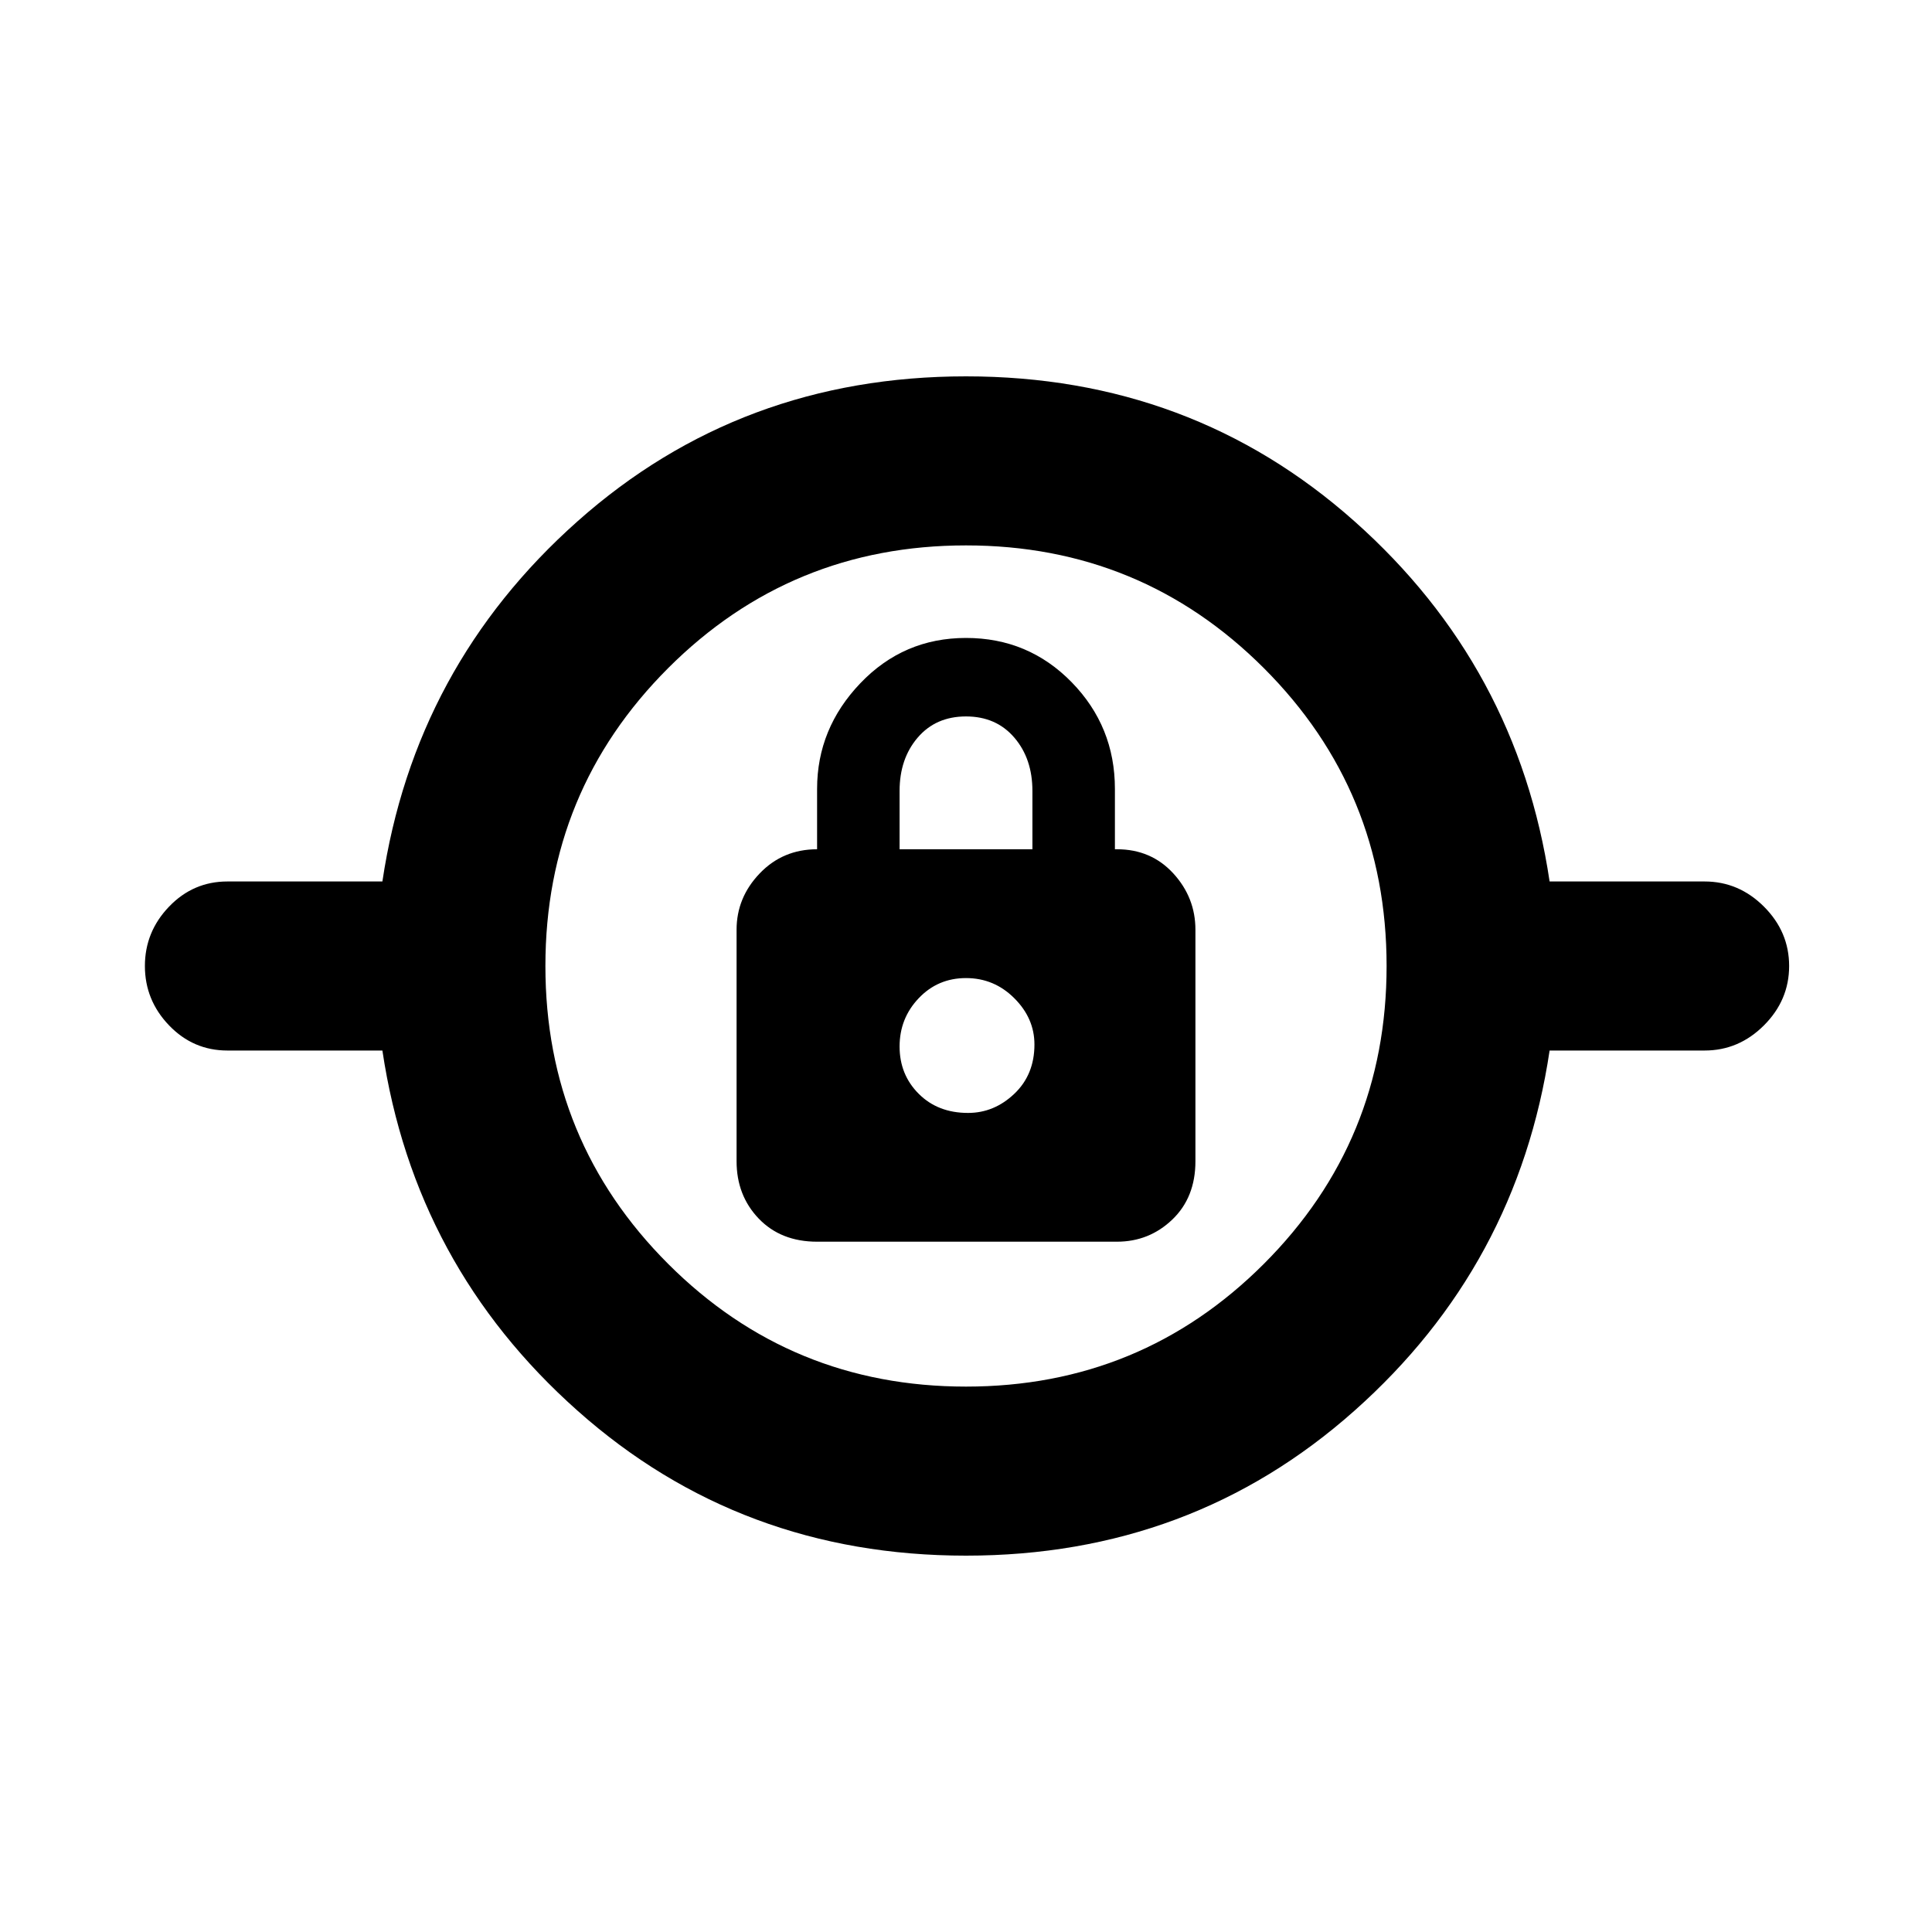 <svg xmlns="http://www.w3.org/2000/svg" height="40" width="40"><path d="M20 32.208q-4.667 0-8.042-3T7.917 21.75H4.708q-.708 0-1.208-.521T3 20q0-.708.5-1.229.5-.521 1.208-.521h3.209q.666-4.458 4.041-7.458 3.375-3 8.042-3t8.042 3q3.375 3 4.041 7.458h3.209q.708 0 1.229.521.521.521.521 1.229 0 .708-.521 1.229-.521.521-1.229.521h-3.209q-.666 4.458-4.041 7.458-3.375 3-8.042 3Zm0-3.5q3.625 0 6.167-2.541 2.541-2.542 2.541-6.167t-2.541-6.167Q23.625 11.292 20 11.292t-6.167 2.541Q11.292 16.375 11.292 20t2.541 6.167q2.542 2.541 6.167 2.541Zm-3.083-3h6.208q.667 0 1.146-.458.479-.458.479-1.208V19.25q0-.667-.458-1.167-.459-.5-1.167-.5h-.042v-1.25q0-1.291-.895-2.208-.896-.917-2.188-.917-1.292 0-2.188.938-.895.937-.895 2.187v1.25q-.709 0-1.188.5t-.479 1.167v4.792q0 .708.458 1.187.459.479 1.209.479Zm3.125-2.666q-.625 0-1.021-.396-.396-.396-.396-.979 0-.584.396-1 .396-.417.979-.417t1 .417q.417.416.417.958 0 .625-.417 1.021-.417.396-.958.396Zm-1.417-5.459v-1.208q0-.667.375-1.104.375-.438 1-.438t1 .438q.375.437.375 1.104v1.208ZM20 21.667Z"/></svg>
